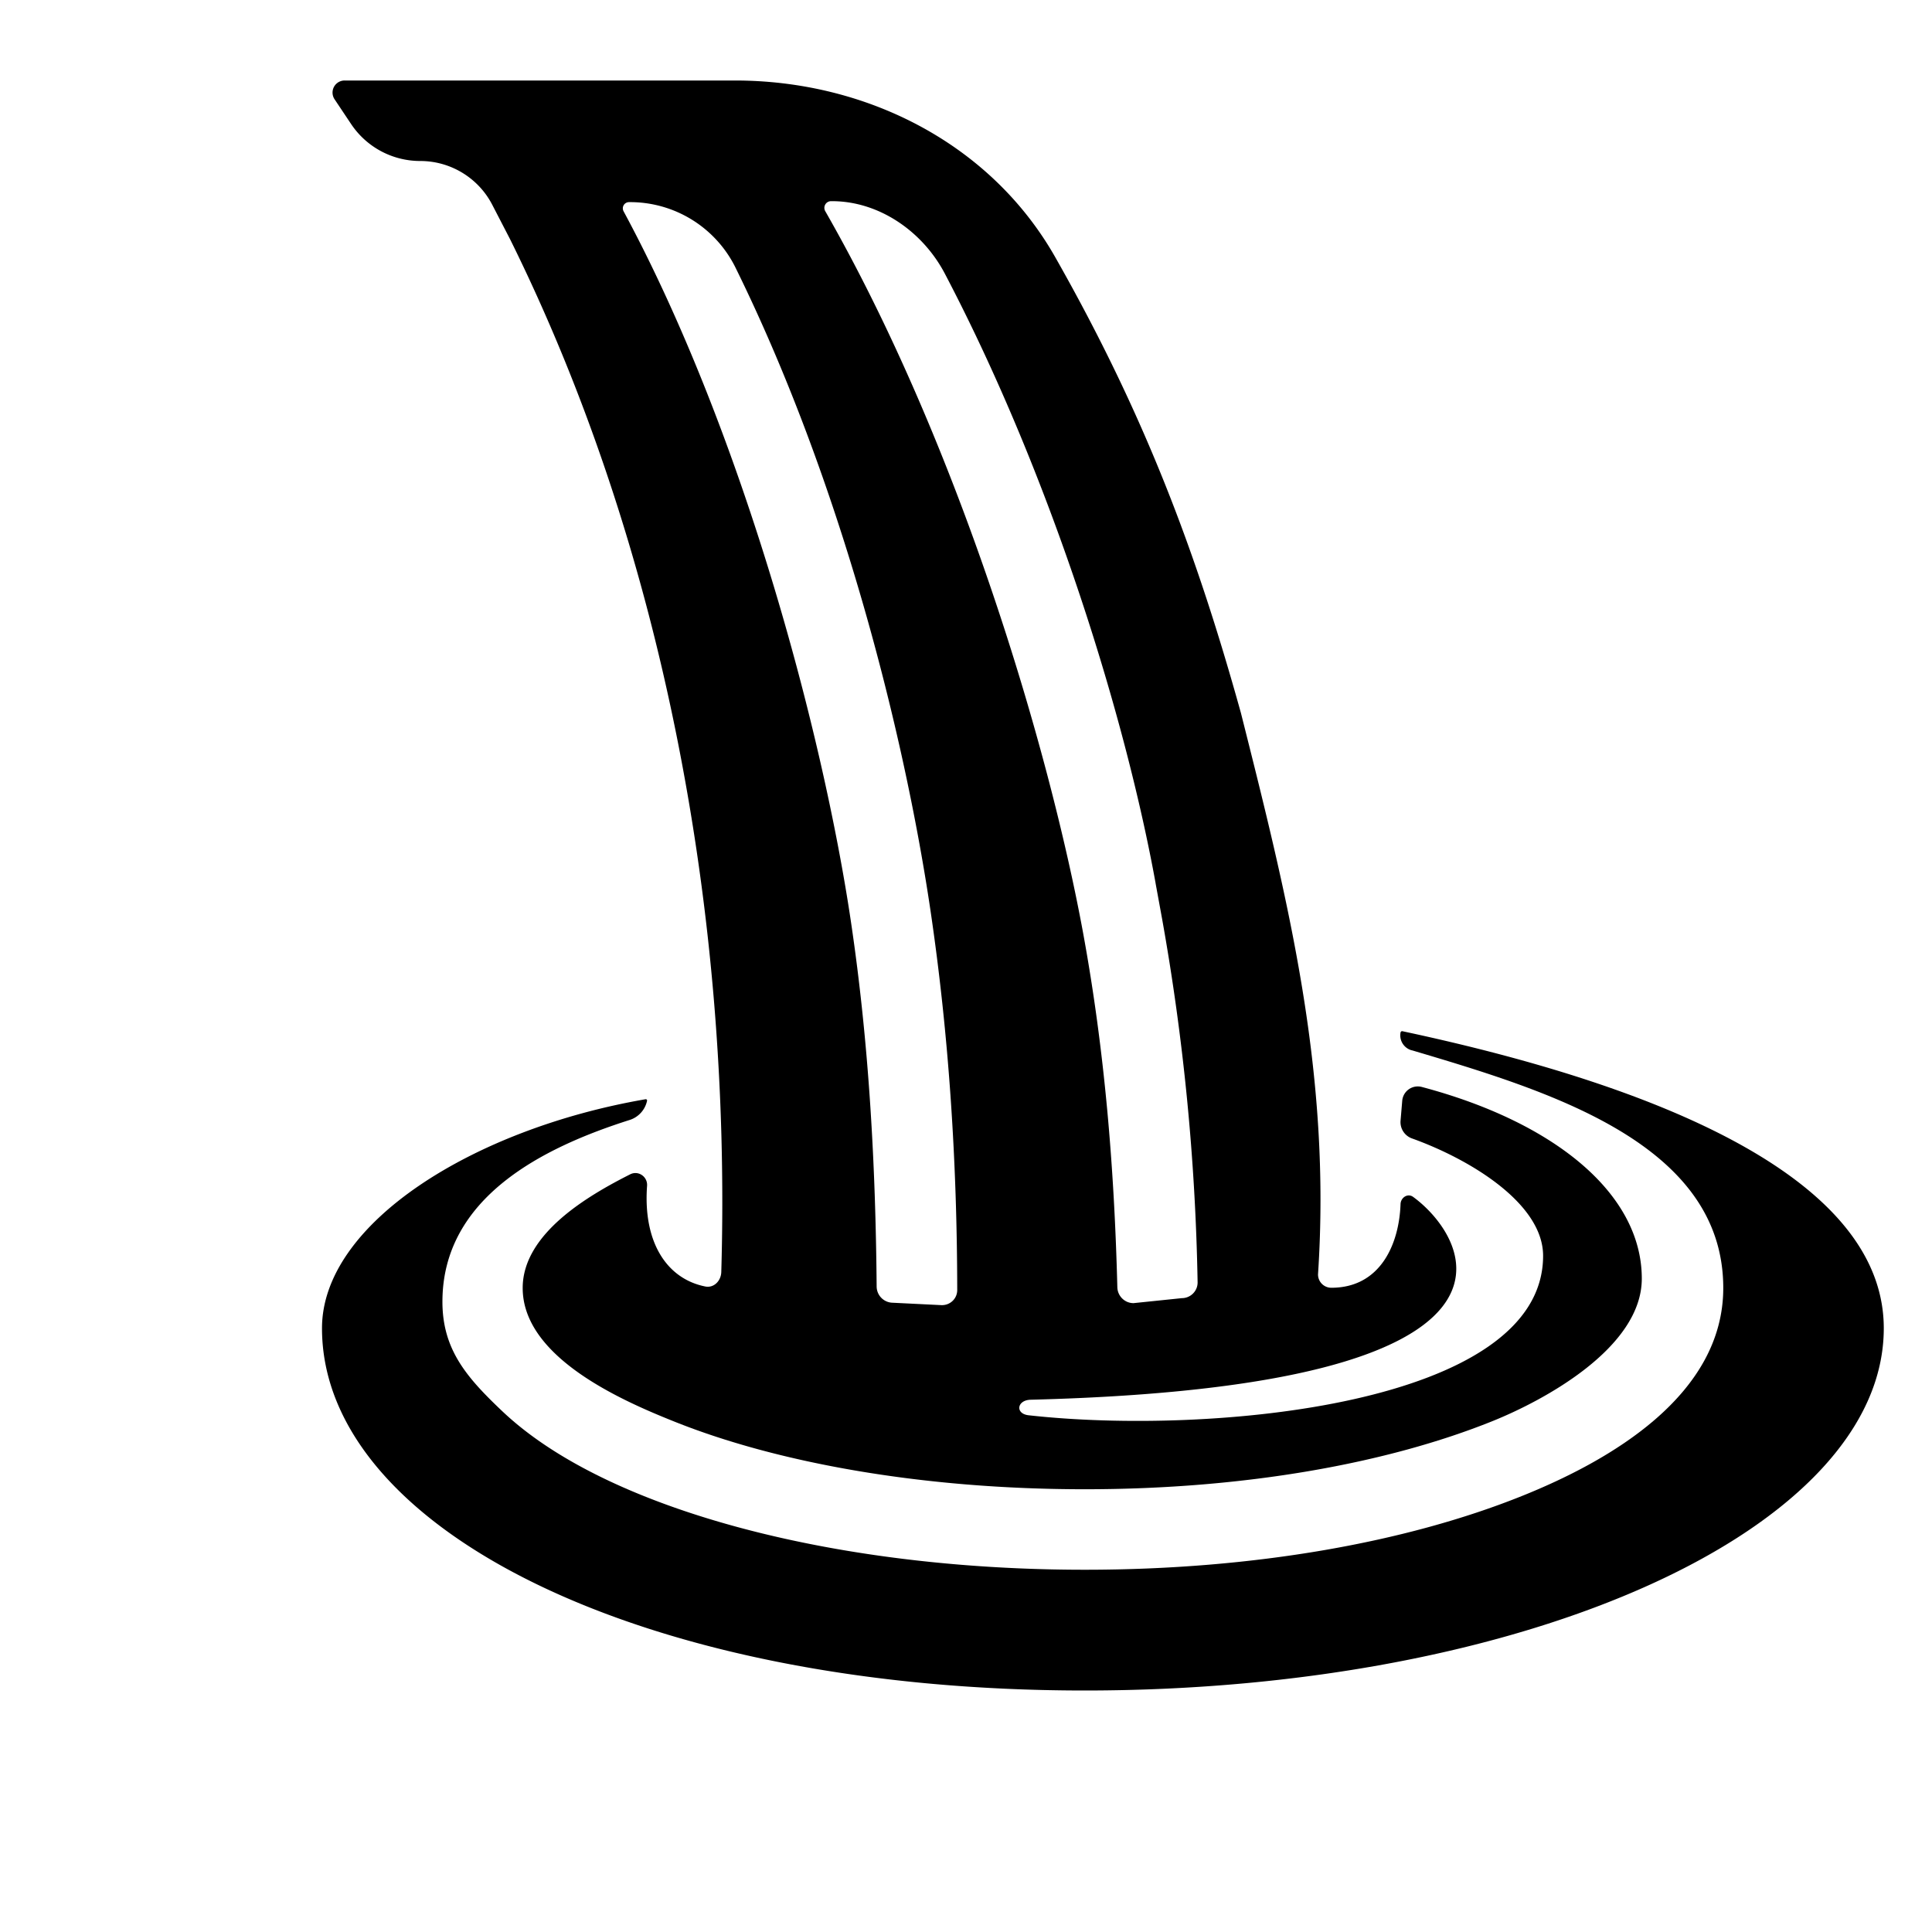 <svg xmlns="http://www.w3.org/2000/svg" width="24" height="24" fill="none"><path fill="currentColor" fill-rule="evenodd" d="M16.539 15.997a.165.165 0 0 1-.166-.167c.166-2.508-.37-4.64-.957-6.97-.554-1.994-1.191-3.7-2.309-5.668C12.304 1.78 10.757 1 9.131 1h-4.85a.15.15 0 0 0-.125.233l.205.307c.192.288.514.46.86.46.375 0 .72.209.893.542l.221.427C8.224 6.78 9.09 11.331 8.96 15.803c-.004.11-.093.2-.2.178-.474-.095-.773-.545-.722-1.249.009-.114-.108-.196-.21-.144-.52.263-1.335.736-1.335 1.412 0 .862 1.233 1.399 1.878 1.657 1.28.514 3.085.843 5.104.843 2.018 0 3.776-.329 5.057-.843.644-.258 1.863-.913 1.863-1.774 0-1.06-1.093-1.946-2.735-2.381a.194.194 0 0 0-.241.172l-.021.25a.215.215 0 0 0 .145.219c.715.257 1.626.805 1.626 1.457 0 1.856-4.135 2.233-6.391 1.981-.17-.019-.146-.189.026-.193 6.572-.167 5.437-2.02 4.75-2.52-.066-.048-.153.007-.156.09-.017.492-.247 1.039-.86 1.039m-2.658-.008c.002.11.091.199.201.199l.6-.062c.11 0 .199-.09.196-.2a28.4 28.4 0 0 0-.442-4.517l-.08-.437v-.002c-.363-2.002-1.268-4.997-2.618-7.571-.276-.526-.822-.905-1.414-.9a.083.083 0 0 0-.071.125c1.662 2.904 2.779 6.66 3.203 8.967.268 1.463.387 2.914.425 4.398m-2.792.194a.203.203 0 0 1-.198-.202c-.013-1.518-.095-3.017-.318-4.522-.347-2.348-1.342-6.082-2.826-8.835a.077.077 0 0 1 .067-.113 1.46 1.46 0 0 1 1.317.8c1.31 2.653 2.1 5.78 2.429 8.001.231 1.565.33 3.133.332 4.713 0 .107-.087.19-.194.188z" clip-rule="evenodd"/><path fill="currentColor" d="M7.824 13.912a.32.32 0 0 0 .214-.238.016.016 0 0 0-.018-.019C5.877 14.024 4 15.2 4 16.5c0 2.485 3.966 4.5 9.475 4.5s9.926-2.015 9.926-4.5c0-1.798-2.602-2.97-5.98-3.69a.02.02 0 0 0-.023.016.193.193 0 0 0 .134.22l.01.002c1.675.498 3.865 1.149 3.865 2.952 0 1.342-1.424 2.152-2.504 2.585-1.426.572-3.316.915-5.428.915S9.426 19.157 8 18.585c-.711-.285-1.32-.637-1.76-1.054s-.744-.764-.744-1.36c0-1.297 1.253-1.918 2.328-2.259"/></svg>